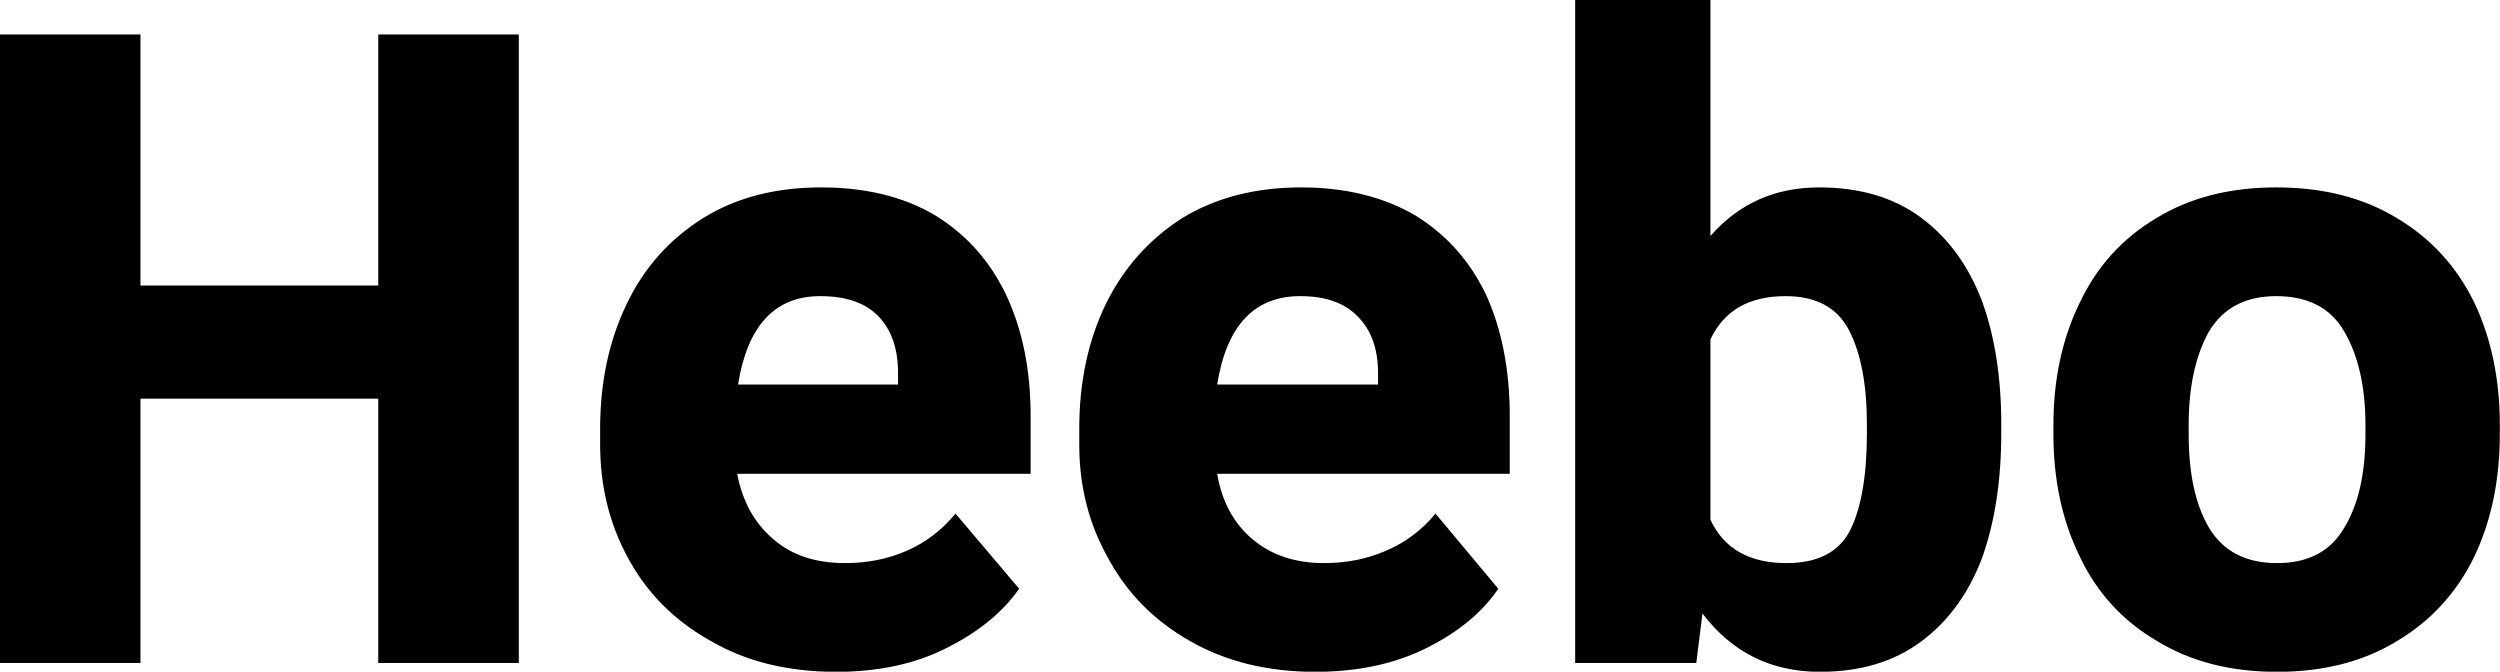 <svg xmlns="http://www.w3.org/2000/svg" viewBox="0.591 -7.5 28.281 7.598"><path d="M4.87-7.11L6.46-7.11L6.46 0L4.87 0L4.87-2.99L2.18-2.99L2.18 0L0.59 0L0.59-7.11L2.18-7.11L2.18-4.27L4.87-4.27L4.87-7.11ZM12.25-2.79L12.25-2.14L8.93-2.14Q9.02-1.67 9.34-1.40Q9.65-1.13 10.15-1.13L10.15-1.13Q10.53-1.13 10.85-1.27Q11.17-1.41 11.40-1.69L11.40-1.69L12.12-0.84Q11.84-0.44 11.30-0.17Q10.77 0.10 10.05 0.10L10.05 0.10Q9.23 0.10 8.63-0.25Q8.02-0.59 7.70-1.18Q7.38-1.76 7.38-2.47L7.38-2.47L7.38-2.65Q7.38-3.44 7.68-4.06Q7.97-4.67 8.54-5.03Q9.10-5.38 9.88-5.38L9.88-5.38Q10.63-5.38 11.16-5.07Q11.69-4.75 11.97-4.17Q12.25-3.58 12.25-2.79L12.25-2.79ZM10.75-3.15L10.75-3.28Q10.75-3.69 10.53-3.92Q10.31-4.15 9.87-4.15L9.87-4.15Q9.10-4.15 8.94-3.15L8.94-3.15L10.75-3.15ZM17.67-2.79L17.67-2.14L14.36-2.14Q14.44-1.67 14.76-1.40Q15.08-1.13 15.57-1.13L15.57-1.13Q15.95-1.13 16.27-1.27Q16.60-1.41 16.83-1.69L16.83-1.69L17.54-0.84Q17.27-0.44 16.73-0.17Q16.19 0.10 15.47 0.10L15.47 0.10Q14.66 0.10 14.05-0.25Q13.45-0.59 13.13-1.18Q12.80-1.76 12.80-2.47L12.80-2.47L12.80-2.65Q12.80-3.44 13.10-4.06Q13.40-4.67 13.96-5.03Q14.53-5.38 15.31-5.38L15.31-5.38Q16.05-5.38 16.59-5.07Q17.12-4.75 17.40-4.17Q17.67-3.58 17.67-2.79L17.67-2.79ZM16.18-3.15L16.18-3.28Q16.18-3.69 15.95-3.92Q15.73-4.15 15.30-4.15L15.30-4.15Q14.52-4.15 14.36-3.15L14.36-3.15L16.18-3.15ZM21.17-5.38Q21.86-5.38 22.32-5.04Q22.78-4.70 23.01-4.10Q23.23-3.50 23.23-2.70L23.23-2.70L23.23-2.60Q23.23-1.79 23.01-1.18Q22.78-0.58 22.32-0.24Q21.86 0.10 21.18 0.10L21.18 0.10Q20.35 0.10 19.85-0.56L19.85-0.56L19.78 0L18.41 0L18.41-7.50L19.94-7.50L19.94-4.83Q20.42-5.38 21.17-5.38L21.17-5.38ZM21.71-2.60L21.71-2.70Q21.71-3.37 21.51-3.76Q21.31-4.15 20.79-4.15L20.79-4.15Q20.17-4.15 19.94-3.66L19.94-3.66L19.94-1.62Q20.17-1.13 20.80-1.13L20.80-1.13Q21.33-1.13 21.52-1.50Q21.71-1.88 21.71-2.60L21.71-2.60ZM23.82-2.69Q23.82-3.47 24.12-4.08Q24.41-4.69 24.98-5.03Q25.55-5.38 26.34-5.38L26.34-5.38Q27.14-5.38 27.71-5.03Q28.28-4.69 28.58-4.08Q28.87-3.47 28.87-2.69L28.87-2.69L28.87-2.59Q28.87-1.81 28.58-1.20Q28.28-0.59 27.71-0.25Q27.14 0.10 26.35 0.10L26.35 0.10Q25.56 0.10 24.99-0.25Q24.41-0.59 24.12-1.20Q23.82-1.81 23.82-2.59L23.82-2.59L23.82-2.69ZM25.35-2.59Q25.35-1.92 25.58-1.53Q25.82-1.13 26.35-1.13L26.35-1.13Q26.88-1.13 27.11-1.53Q27.35-1.92 27.35-2.59L27.35-2.59L27.35-2.69Q27.35-3.34 27.11-3.75Q26.88-4.15 26.34-4.15L26.34-4.15Q25.82-4.15 25.58-3.75Q25.35-3.34 25.35-2.69L25.35-2.69L25.35-2.59Z"/></svg>